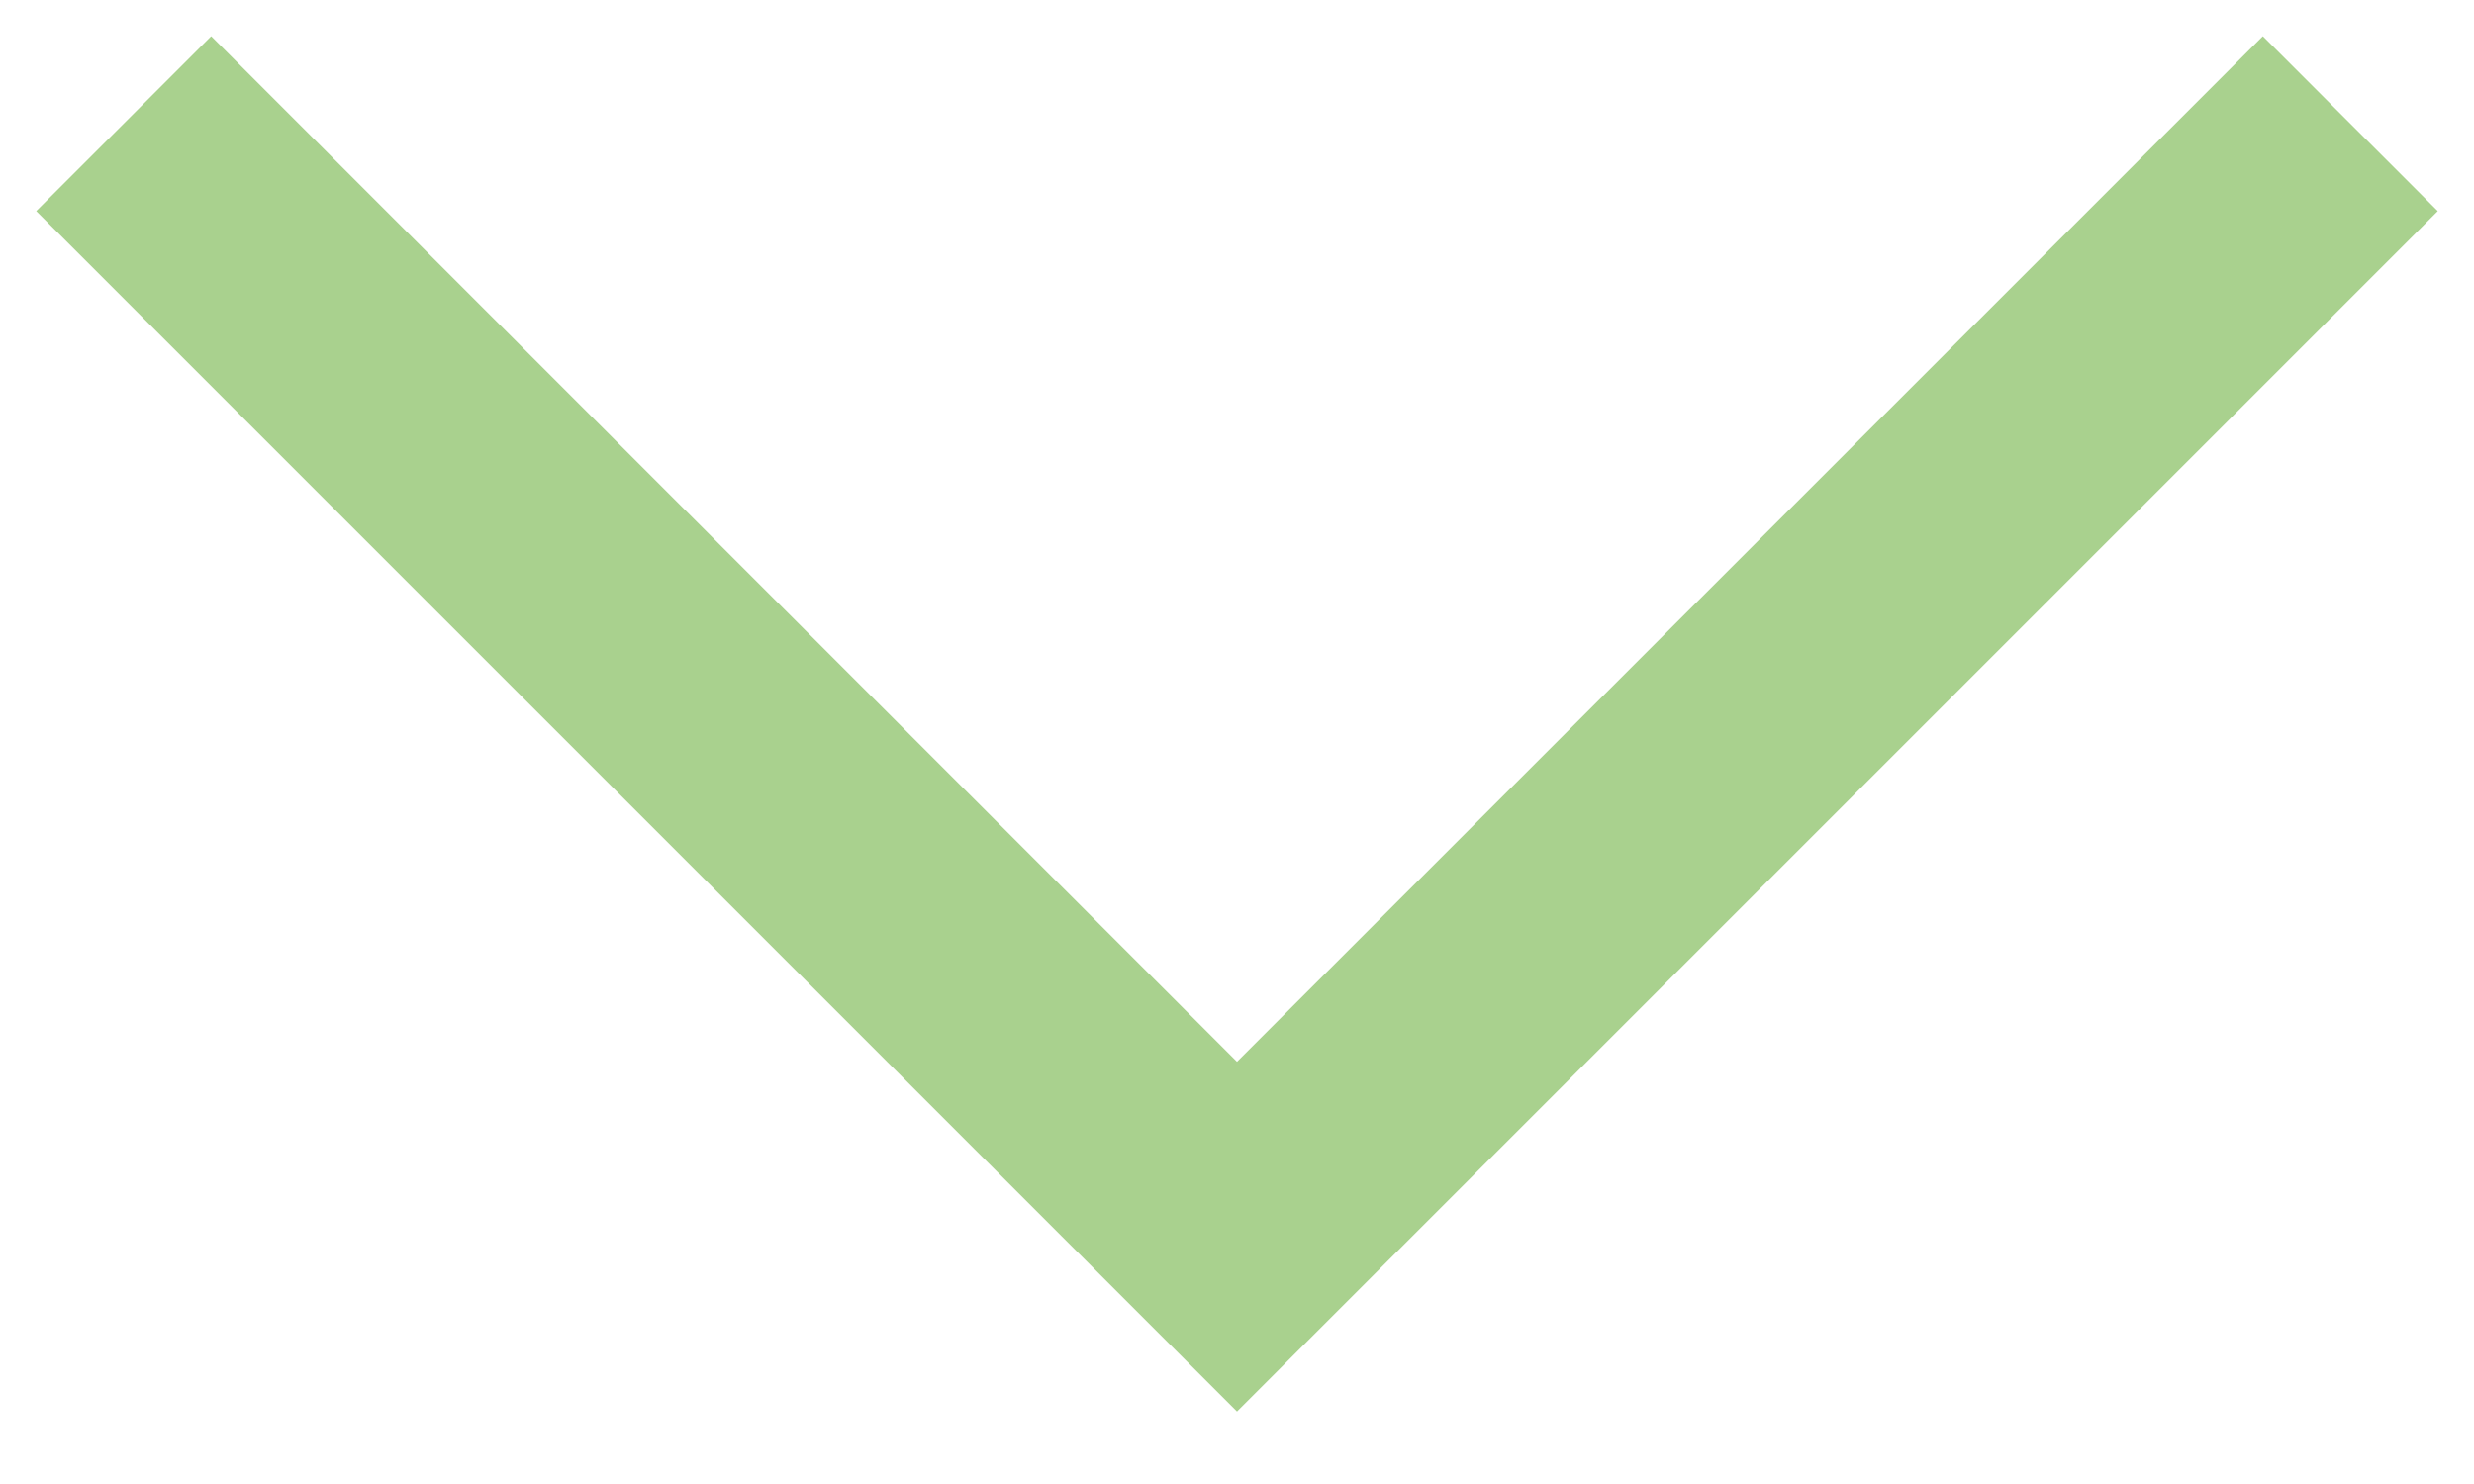 <svg width="10" height="6" viewBox="0 0 10 6" xmlns="http://www.w3.org/2000/svg" xmlns:xlink="http://www.w3.org/1999/xlink" fill="none" overflow="hidden"><path d="M0.5 0.5 5 5 9.5 0.5" id="Vector 1" stroke="#A9D18E"/></svg>